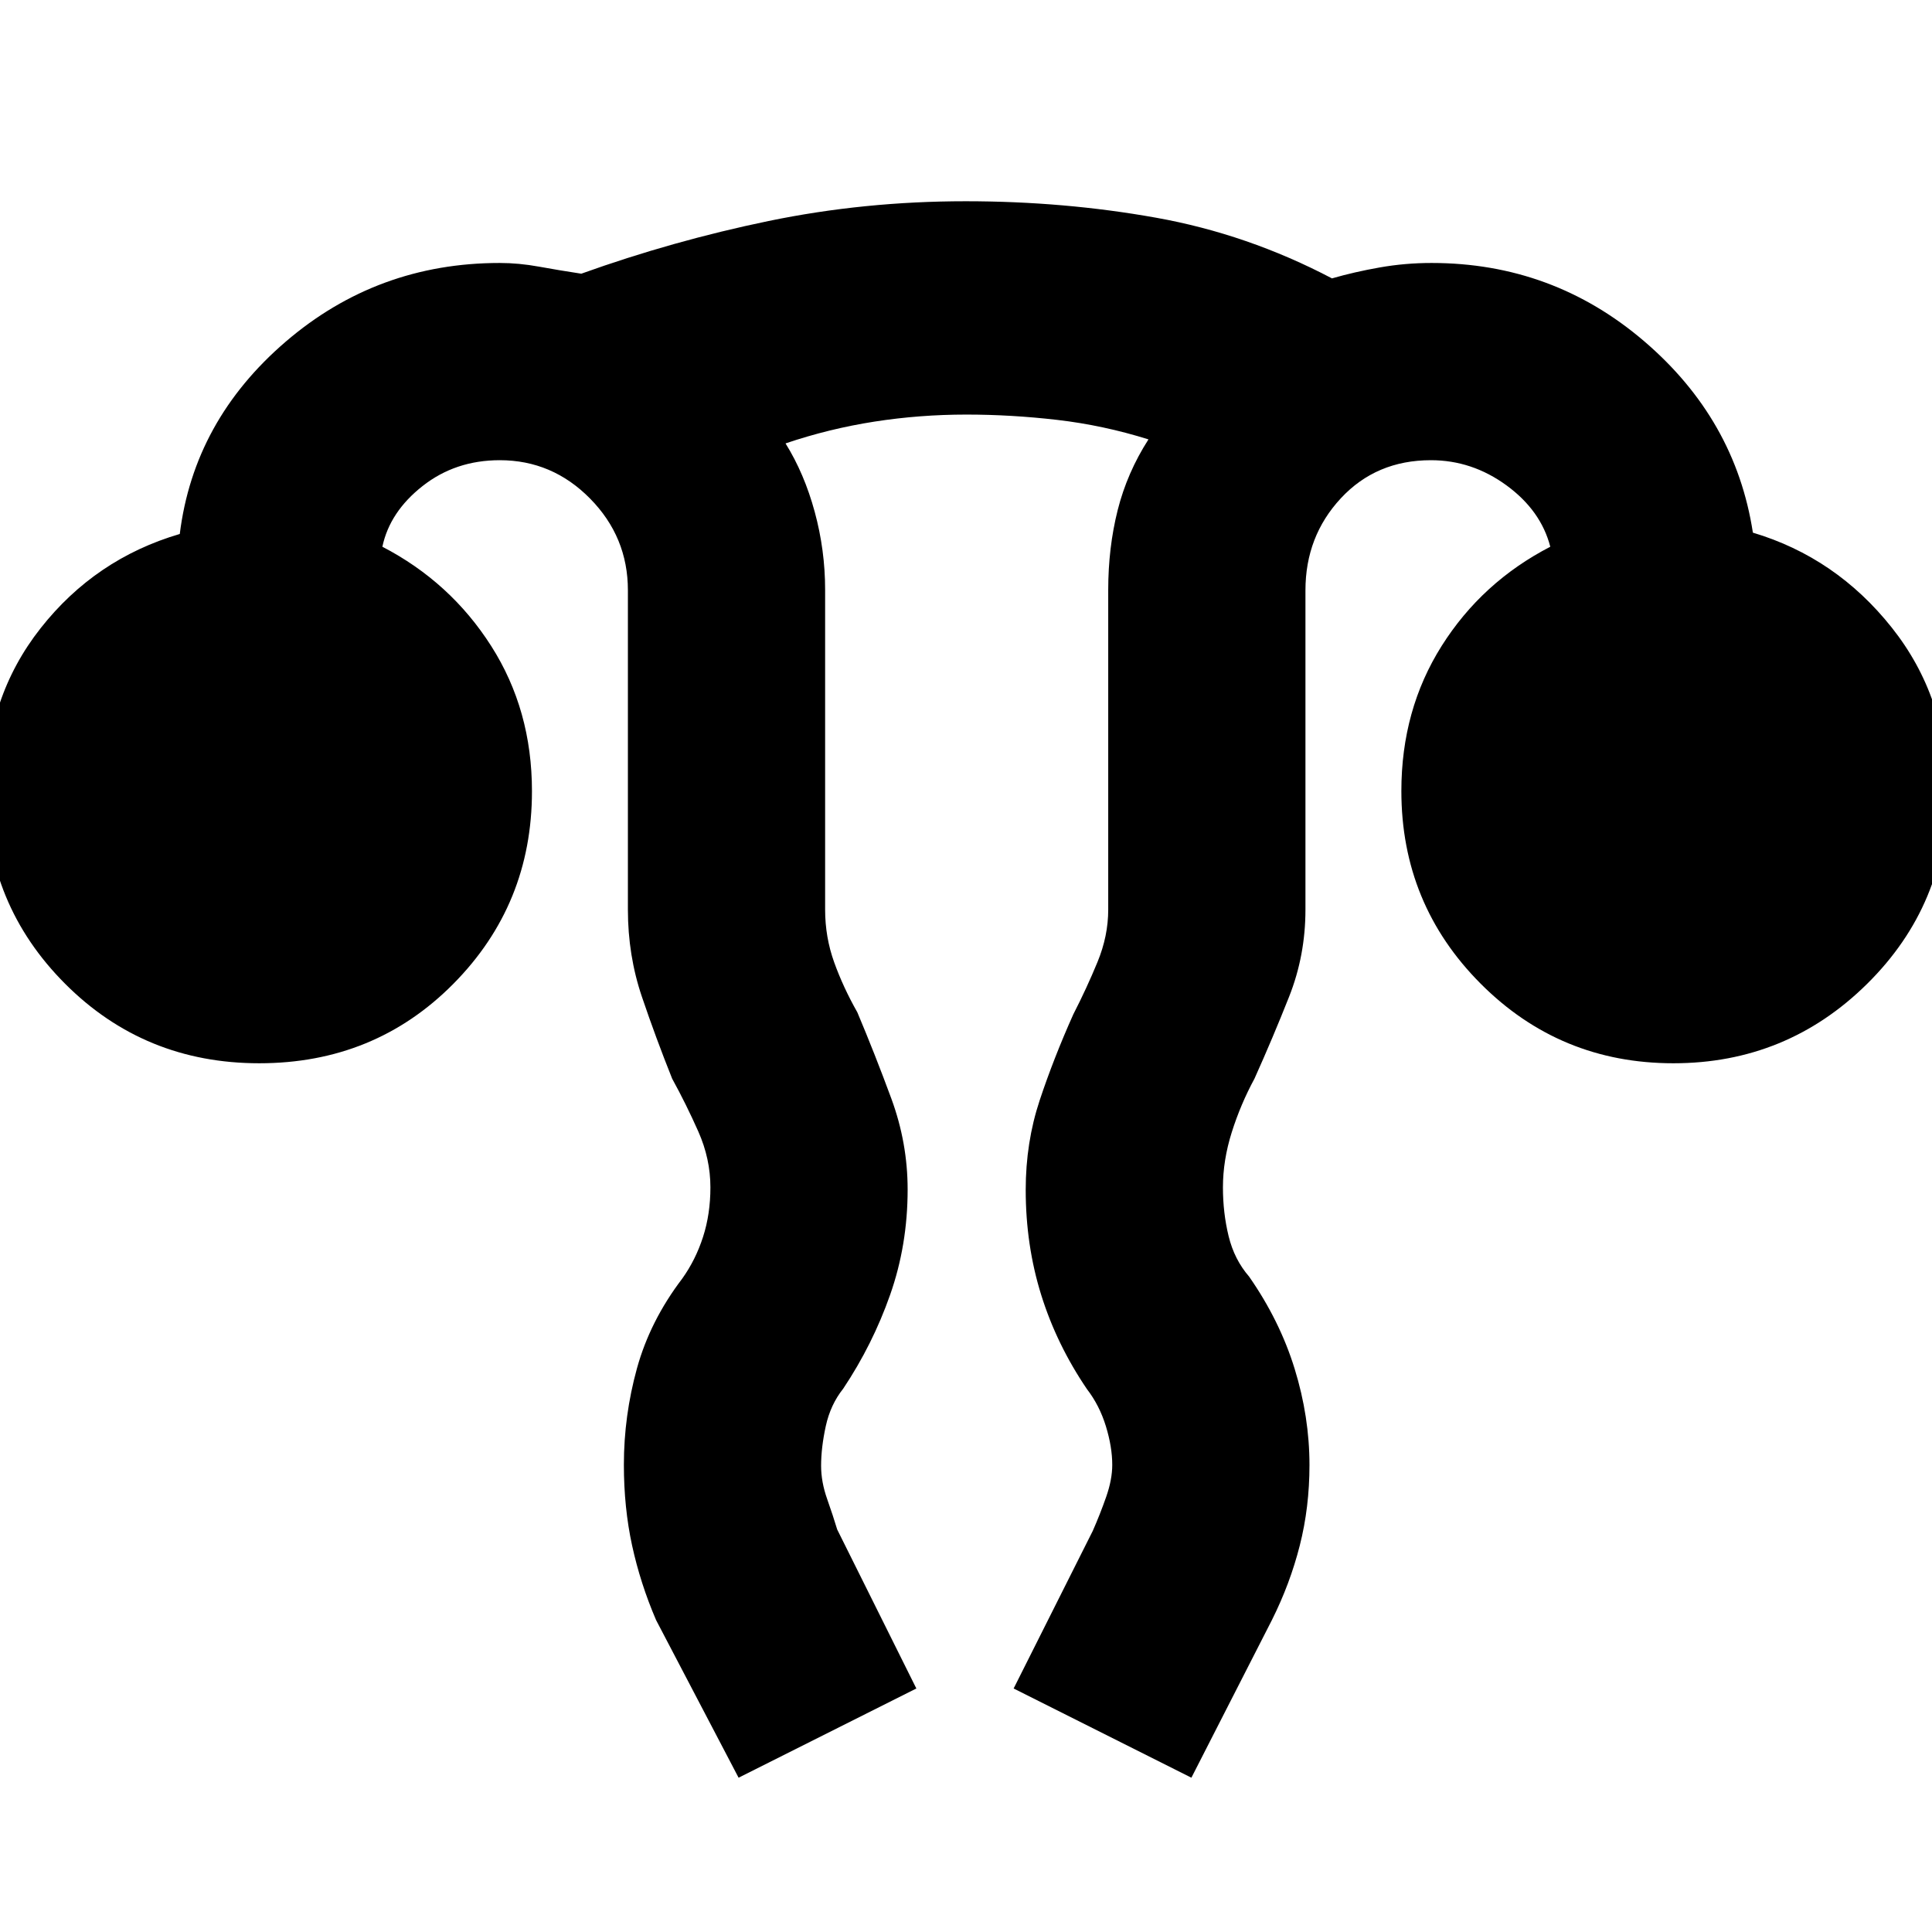 <svg xmlns="http://www.w3.org/2000/svg" height="40" viewBox="0 -960 960 960" width="40"><path d="M367-76.67 326-155q-7.82-18.23-11.91-37.03T310-232.2q0-24.32 6.51-47.91 6.52-23.58 22.49-44.56 6.67-9.33 10.33-20.7Q353-356.74 353-370q0-14.19-6-27.73-6-13.53-13-26.27-8.1-20.23-15.05-40.74Q312-485.26 312-508v-158.67q0-26.52-18.79-45.59-18.79-19.07-44.88-19.07-22.02 0-38.34 12.83-16.32 12.83-19.99 30.17 33.83 17.56 54.08 49.34 20.25 31.78 20.25 72.12 0 56.31-39.09 95.76-39.09 39.44-96.42 39.44-56.99 0-96.4-39.44Q-7-510.56-7-566.67q0-46.66 27.17-81.16 27.16-34.5 69.16-46.84 7-56.33 52.57-95.5 45.57-39.16 106.43-39.16 9.45 0 19.51 1.83 10.06 1.83 21 3.5 45.49-16.33 93.01-26.17 47.52-9.83 98-9.83 48.9 0 94.53 8.17 45.62 8.16 87.47 30.16 11.15-3.22 23.76-5.44 12.61-2.22 25.72-2.22 60.16 0 105.58 38.83T871-695.33q41.33 12.33 69 47.16 27.67 34.84 27.67 81.5 0 56.11-39.93 95.56-39.93 39.44-96.25 39.44t-95.74-39.53q-39.42-39.53-39.42-95.76 0-40.34 20.02-72.08 20.03-31.74 53.98-49.29-4.66-18-21.77-30.5-17.12-12.5-37.54-12.5-27.19 0-44.77 18.93-17.58 18.93-17.58 45.73V-508q0 22.73-8.11 43.23-8.11 20.5-17.23 40.77-6.89 12.72-11.27 26.6-4.39 13.88-4.39 27.42 0 12.66 2.83 24.25 2.83 11.6 10.17 20.06 15.26 21.91 22.63 45.81 7.37 23.9 7.37 47.83 0 21.04-4.83 40.02Q641.02-173.03 632-155l-40 78.33L503.67-121 543-199.33q3.67-8.34 6.67-16.93t3-15.85q0-8.9-3.17-19.23t-9.39-18.4q-15.06-22.16-22.75-46.84-7.69-24.68-7.69-52.2 0-23.55 6.93-44.45 6.94-20.91 16.73-42.77 6.67-13 12-25.95 5.34-12.94 5.34-26.05v-158.94q0-20.86 4.68-39.51 4.69-18.65 15.32-35.22-22.5-7.04-45.39-9.69-22.9-2.64-45.09-2.64-23.19 0-45.69 3.5-22.5 3.5-44.17 10.83 9.34 15 14.5 34.01 5.17 19 5.17 38.72V-508q0 13.67 4.5 26.17Q419-469.33 426-457q8.83 20.96 16.92 42.93 8.08 21.98 8.08 45.13 0 27.56-8.69 52.29T419-270q-6.33 7.93-8.67 18.61Q408-240.7 408-231.68q0 8.01 3 16.51 3 8.5 5 15.17l39.33 79L367-76.67Z"/></svg>
